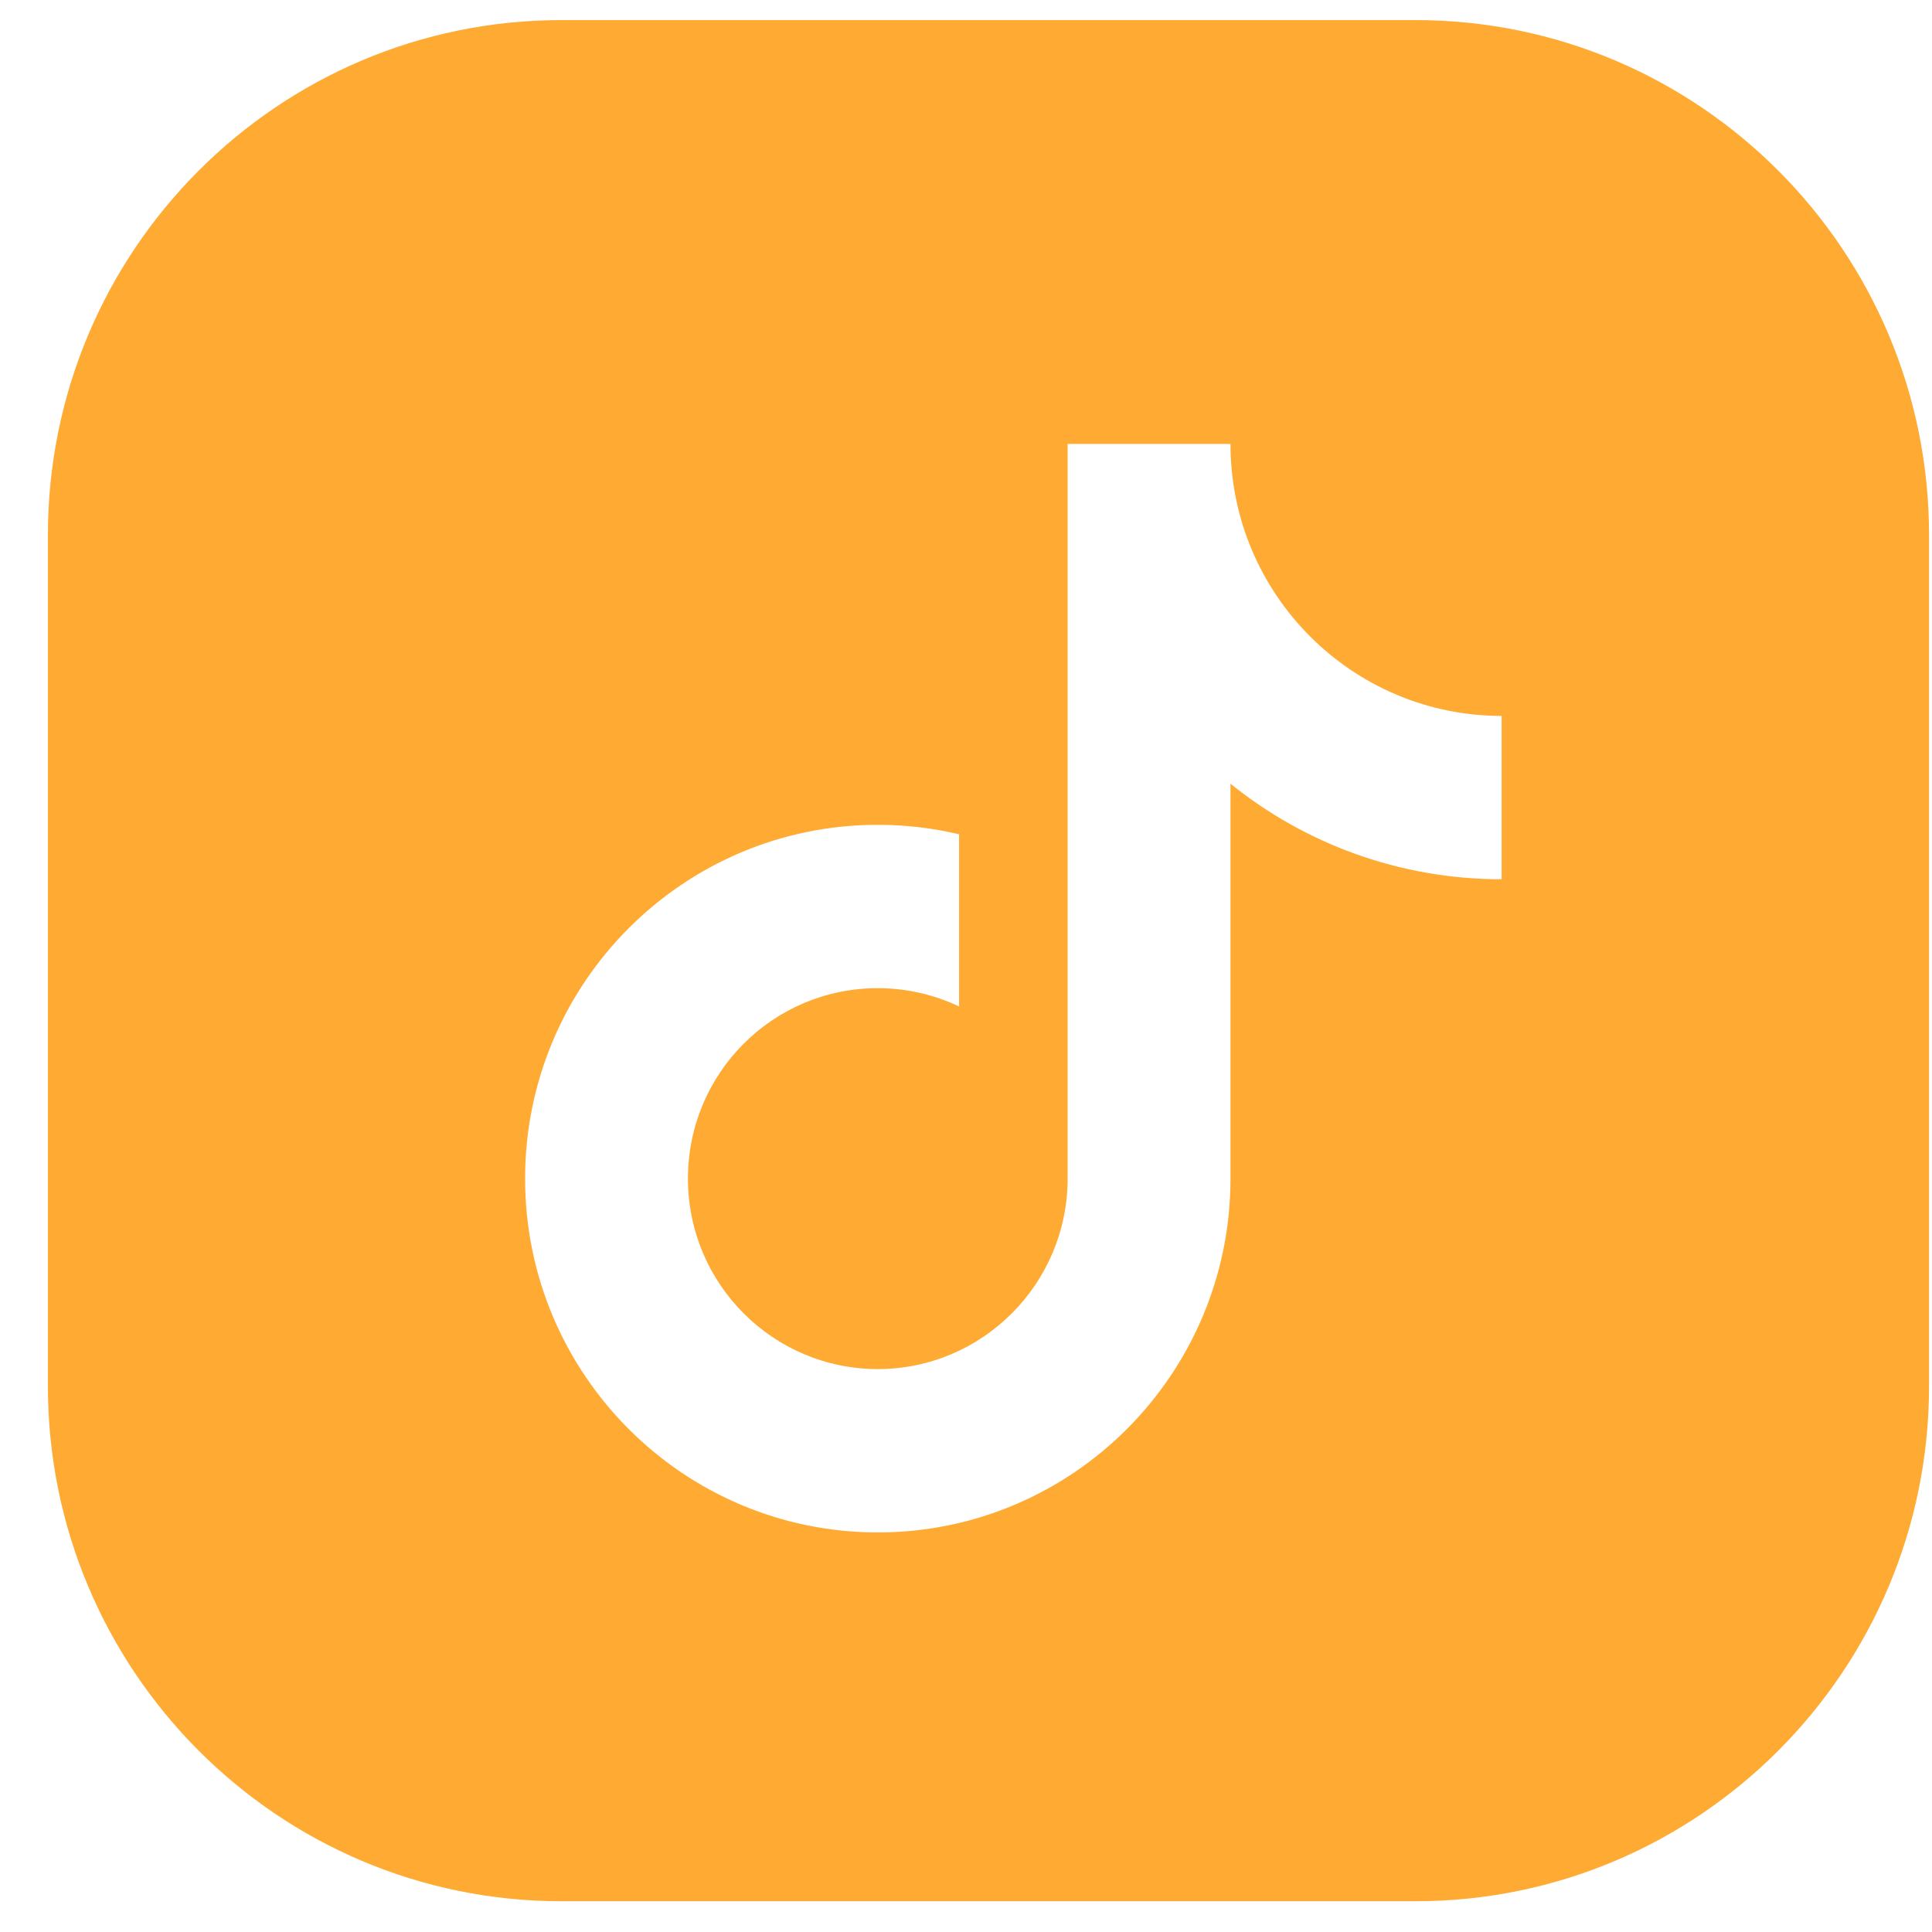 <svg width="38" height="38" viewBox="0 0 38 38" fill="none" xmlns="http://www.w3.org/2000/svg">
<path d="M27.84 0.395H11.044C5.469 0.395 0.942 4.929 0.942 10.528V27.261C0.942 32.854 5.463 37.395 11.044 37.395H27.84C33.416 37.395 37.942 32.86 37.942 27.261V10.528C37.942 4.935 33.422 0.395 27.84 0.395ZM29.535 17.294C27.514 17.294 25.66 16.589 24.202 15.415V23.182C24.202 27.024 21.095 30.141 17.265 30.141C13.436 30.141 10.328 27.024 10.328 23.182C10.328 19.34 13.436 16.223 17.265 16.223C17.815 16.223 18.352 16.287 18.864 16.409V19.796C18.378 19.565 17.834 19.436 17.265 19.436C15.2 19.436 13.531 21.11 13.531 23.182C13.531 25.254 15.207 26.928 17.265 26.928C19.324 26.928 20.999 25.247 20.999 23.182V8.732H24.202C24.202 11.689 26.594 14.081 29.535 14.081V17.294Z" fill="#FFAA33"/>
</svg>
